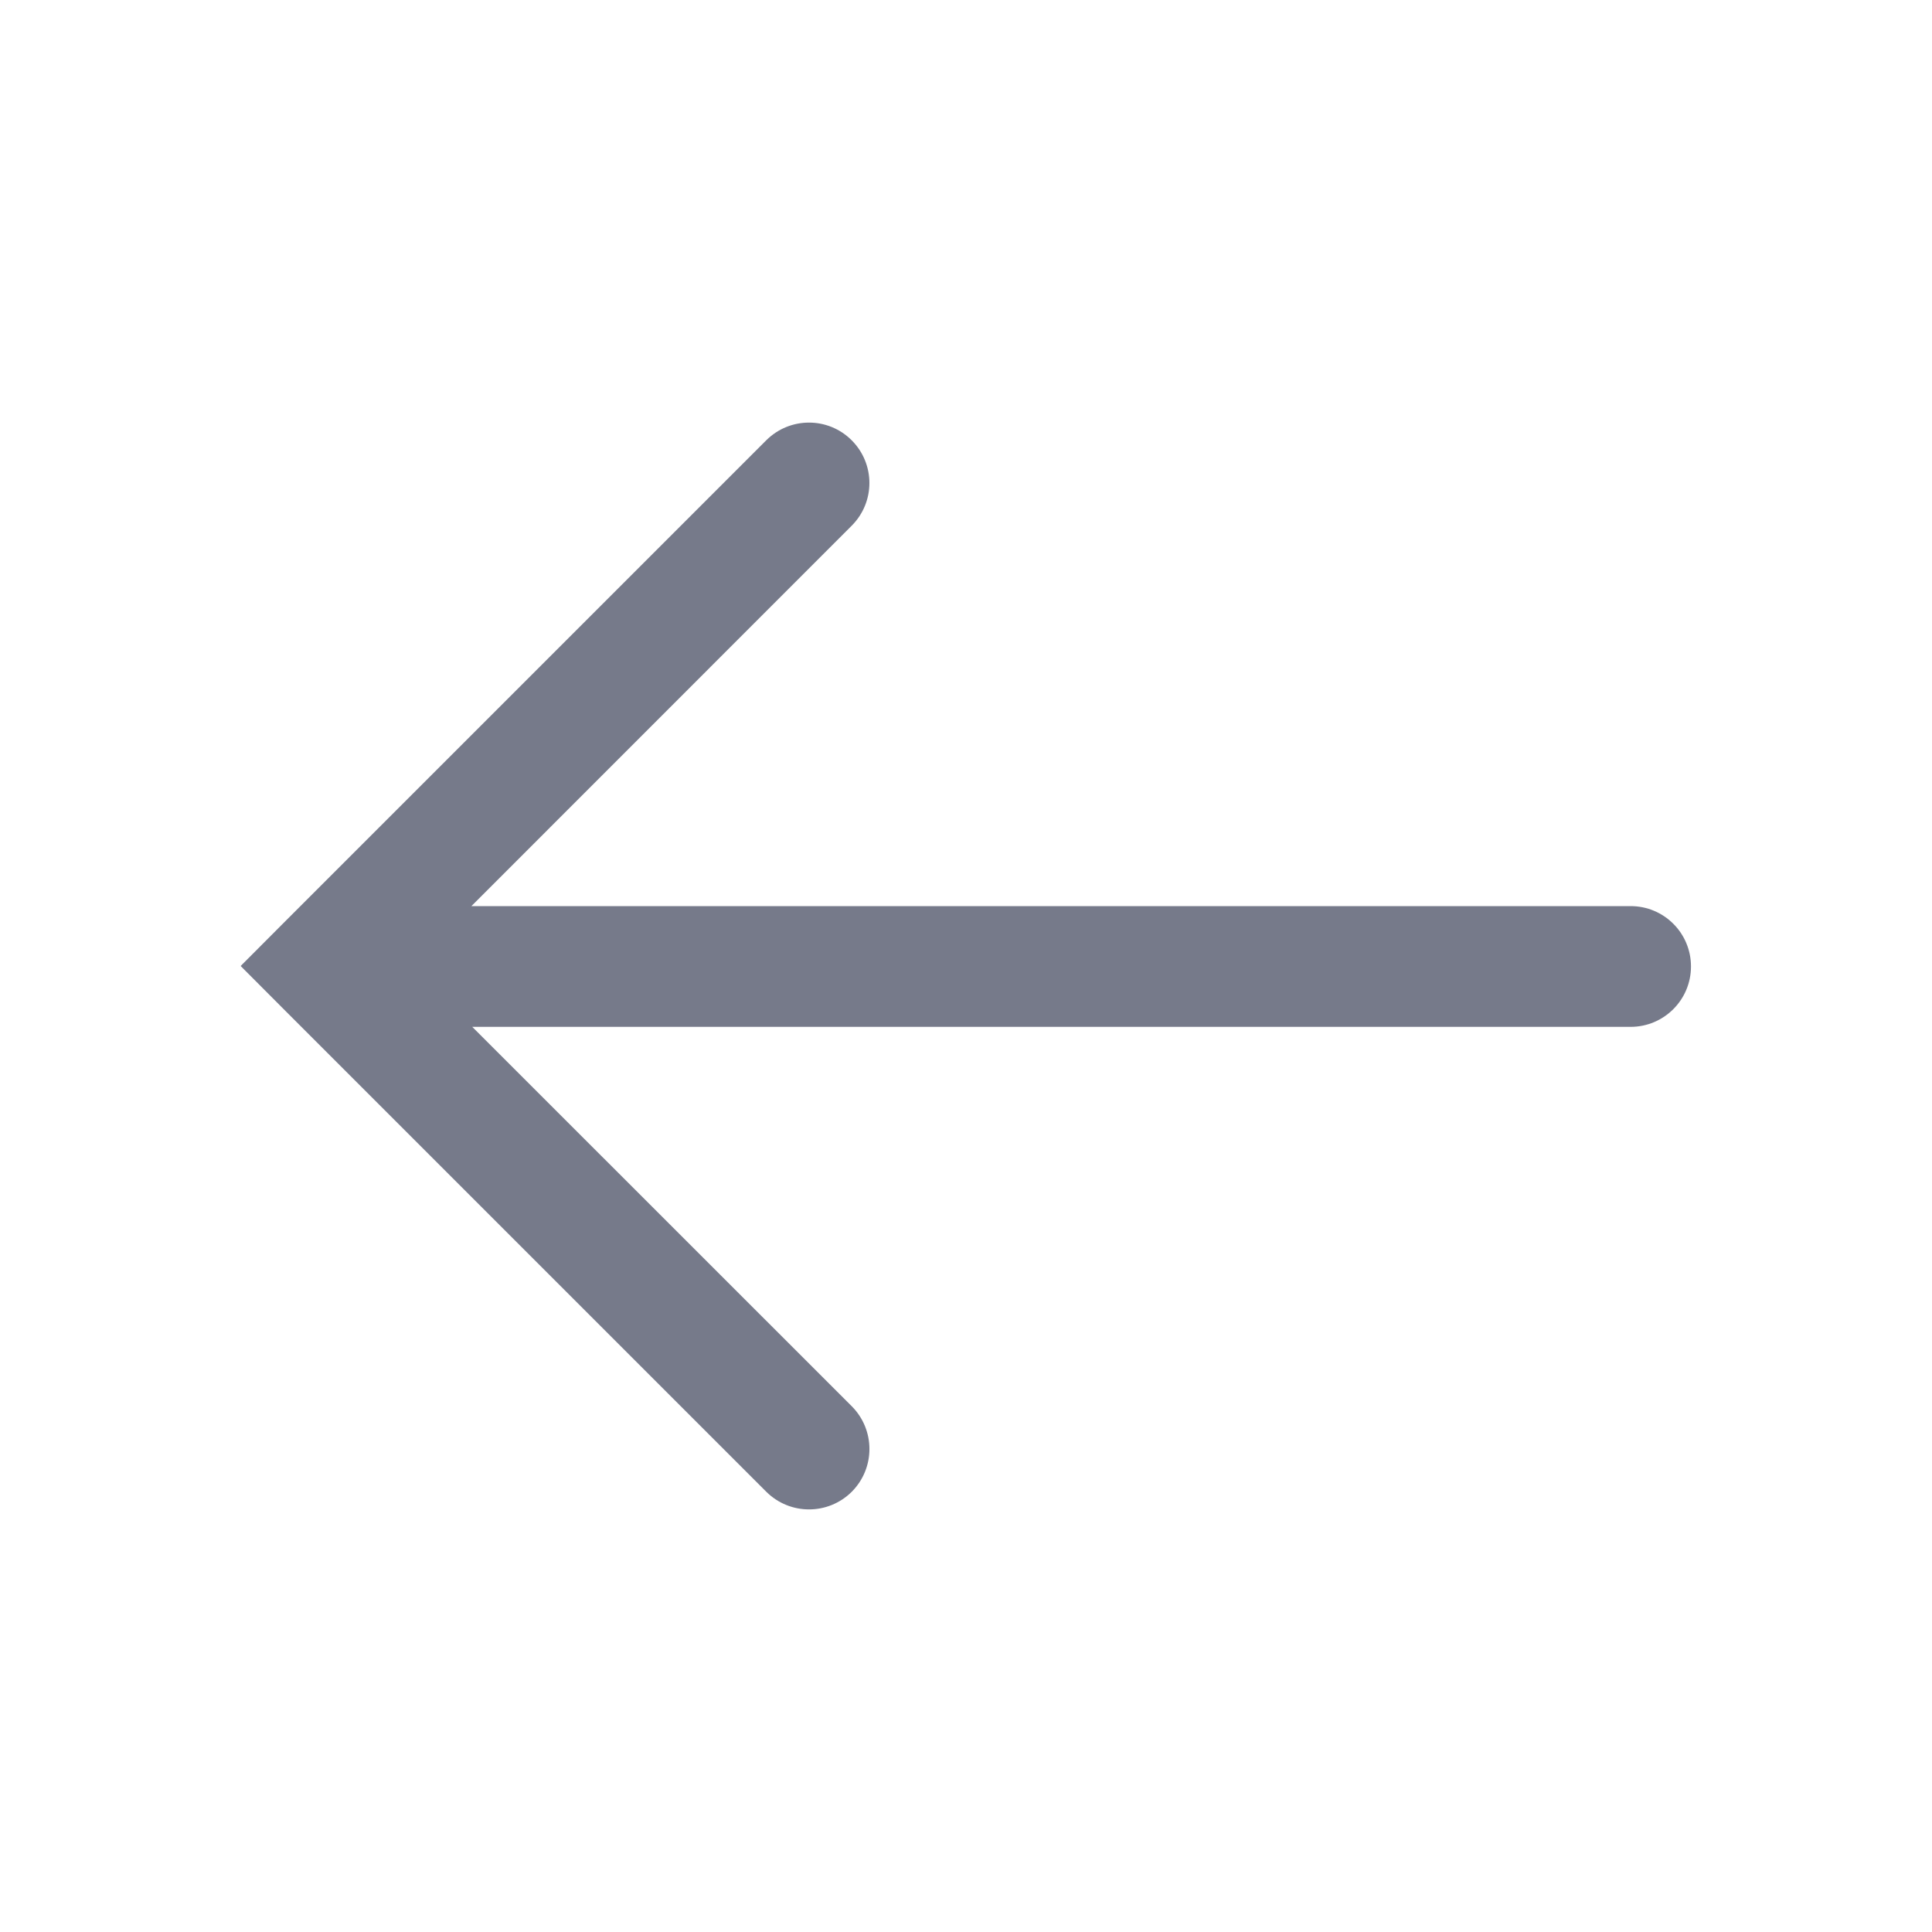<!-- Copyright 2000-2022 JetBrains s.r.o. and contributors. Use of this source code is governed by the Apache 2.0 license. -->
<svg width="16" height="16" viewBox="0 0 16 16" fill="none" xmlns="http://www.w3.org/2000/svg">
<path fill-rule="evenodd" clip-rule="evenodd" d="M6.346 3.646C6.542 3.451 6.858 3.451 7.053 3.646C7.249 3.842 7.249 4.158 7.053 4.354L3.904 7.504L13.504 7.504C13.78 7.504 14.004 7.727 14.004 8.004C14.004 8.28 13.78 8.504 13.504 8.504L3.911 8.504L7.054 11.646C7.249 11.842 7.249 12.158 7.054 12.354C6.858 12.549 6.542 12.549 6.346 12.354L2.346 8.354L1.993 8L2.346 7.646L6.346 3.646Z" fill="#767A8A"/>
</svg>
